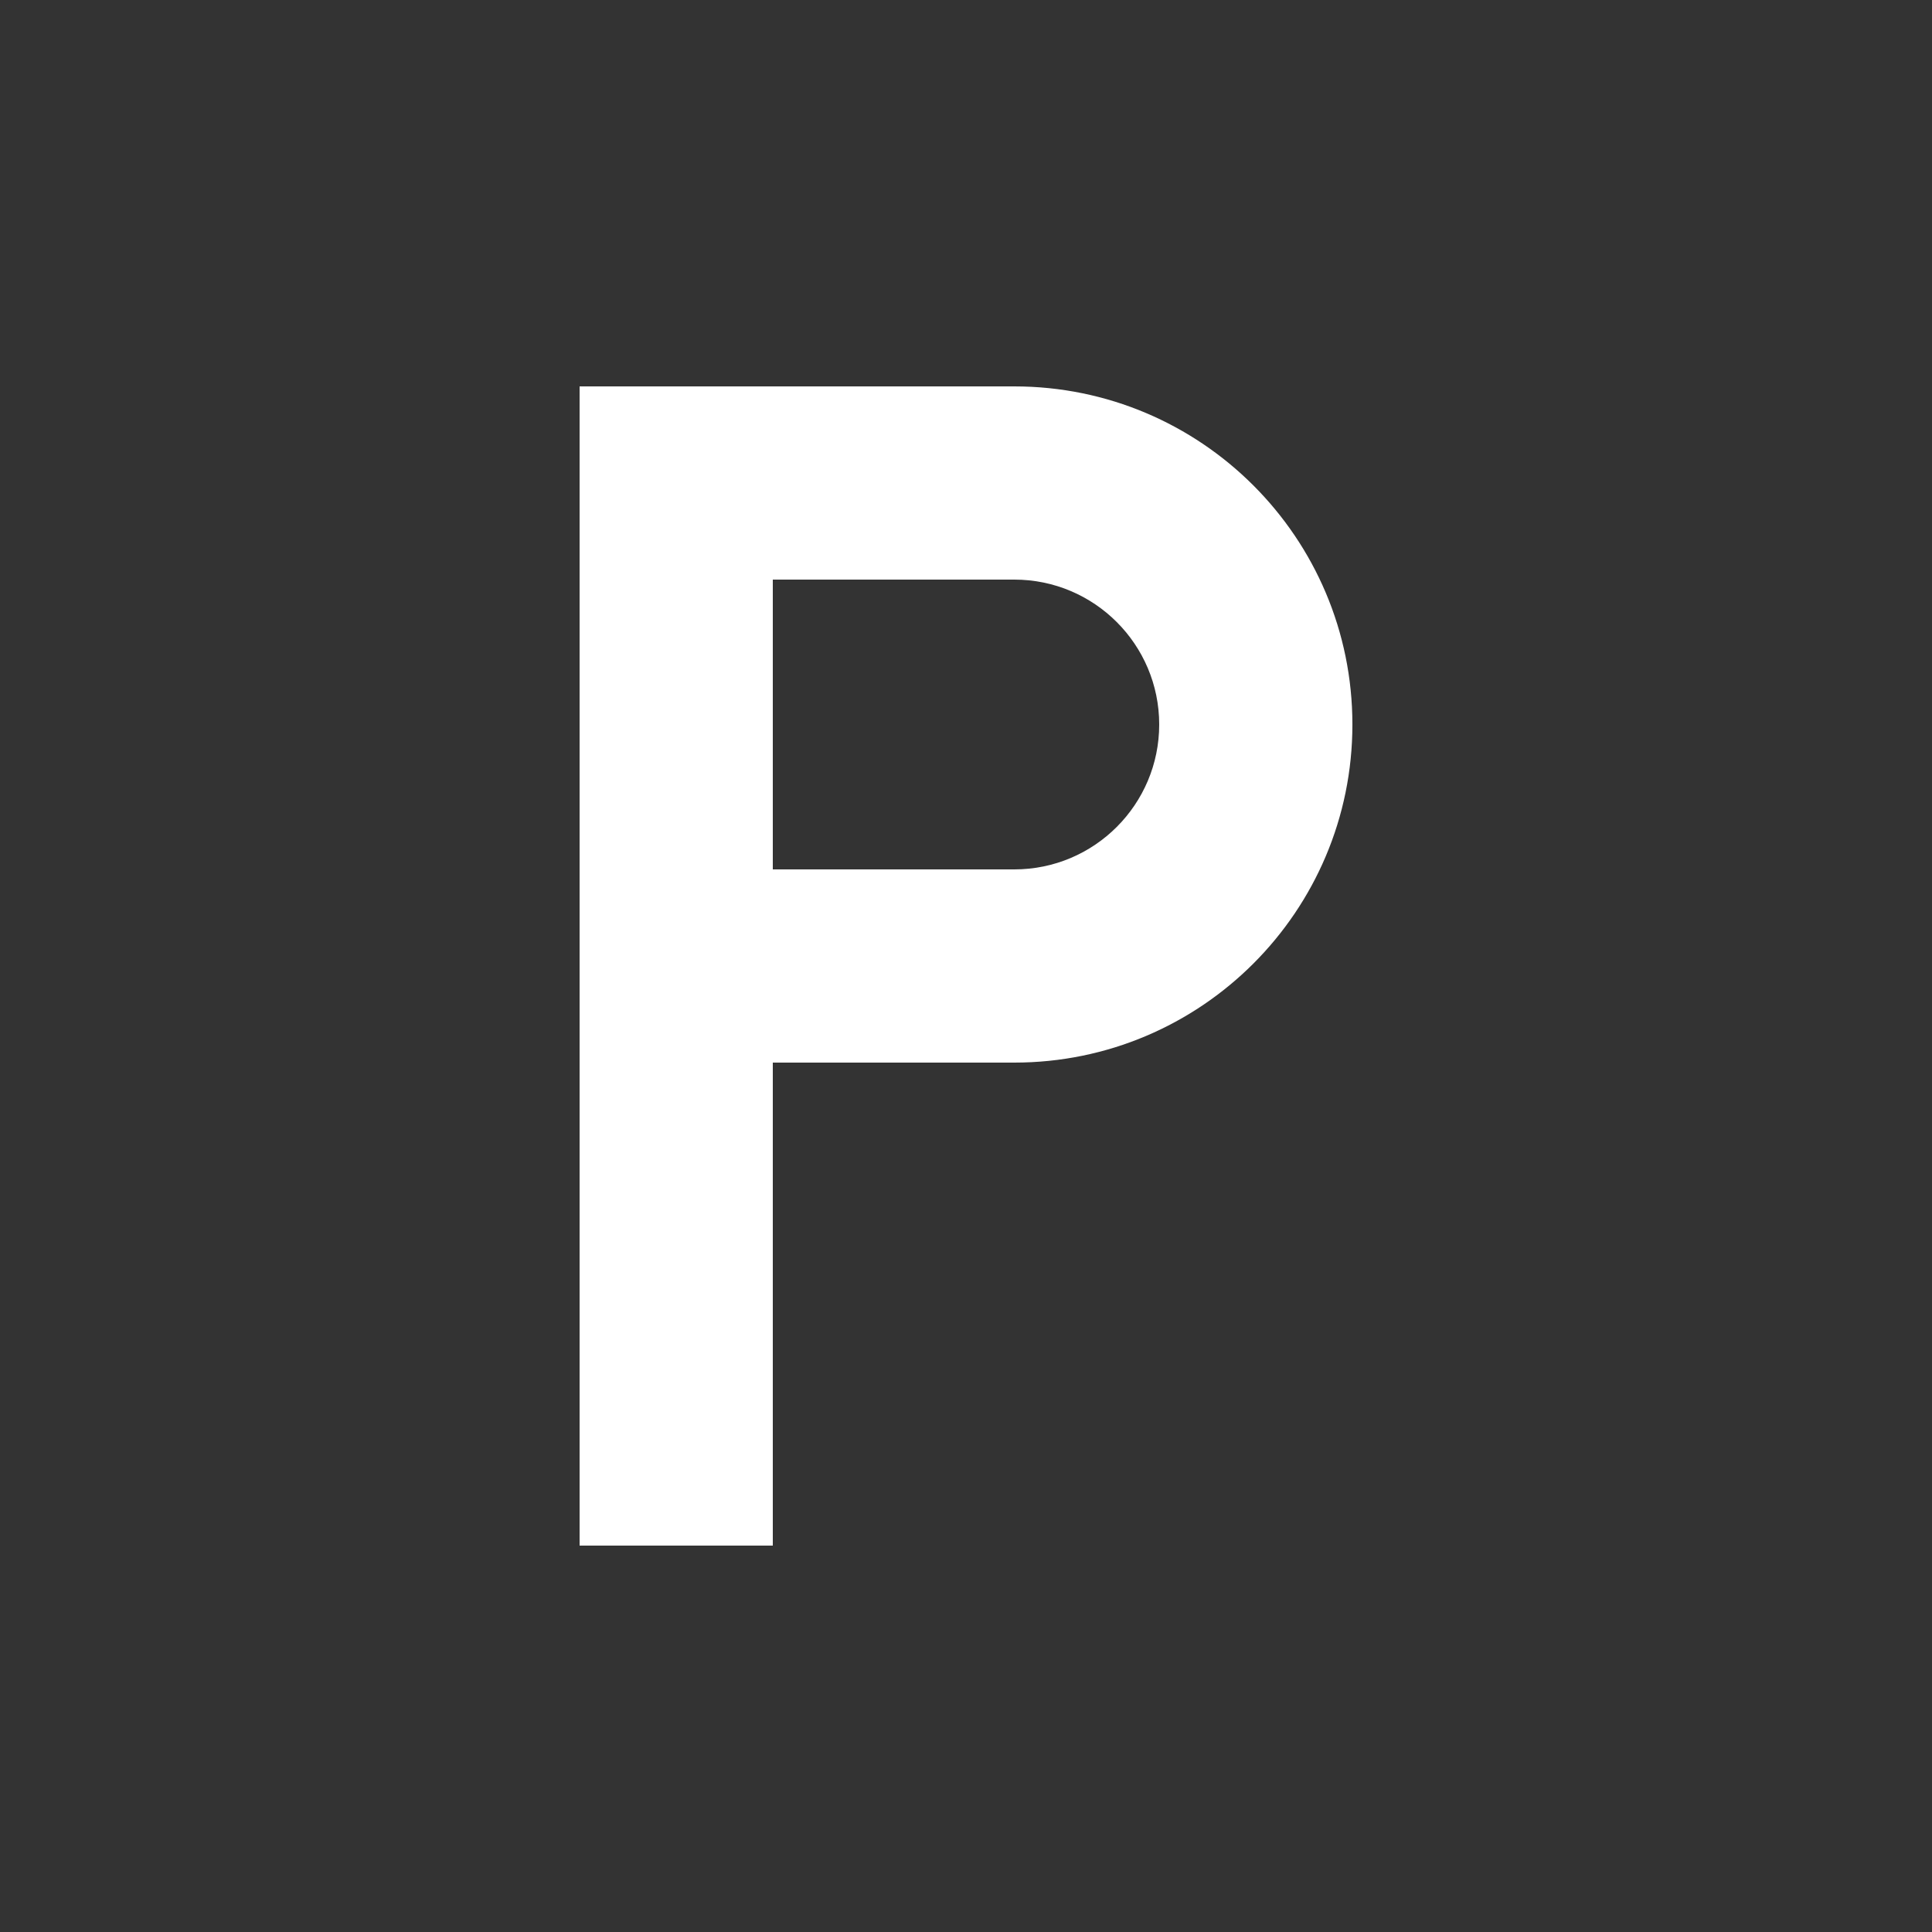 <svg width="20" height="20" viewBox="0 0 20 20" fill="none" xmlns="http://www.w3.org/2000/svg">
<rect x="0" y="0" width="20" height="20" fill="#333333" stroke="none"/>
<path fill-rule="evenodd" clip-rule="evenodd" d="M8 4V16H6V4H8Z" fill="#fff"/>
<path fill-rule="evenodd" clip-rule="evenodd" d="M10.5 6H7V4H10.5C12.433 4 14 5.567 14 7.5C14 9.433 12.433 11 10.5 11H7.5V9H10.5C11.328 9 12 8.328 12 7.5C12 6.672 11.328 6 10.5 6Z" fill="#fff"/>
</svg>
